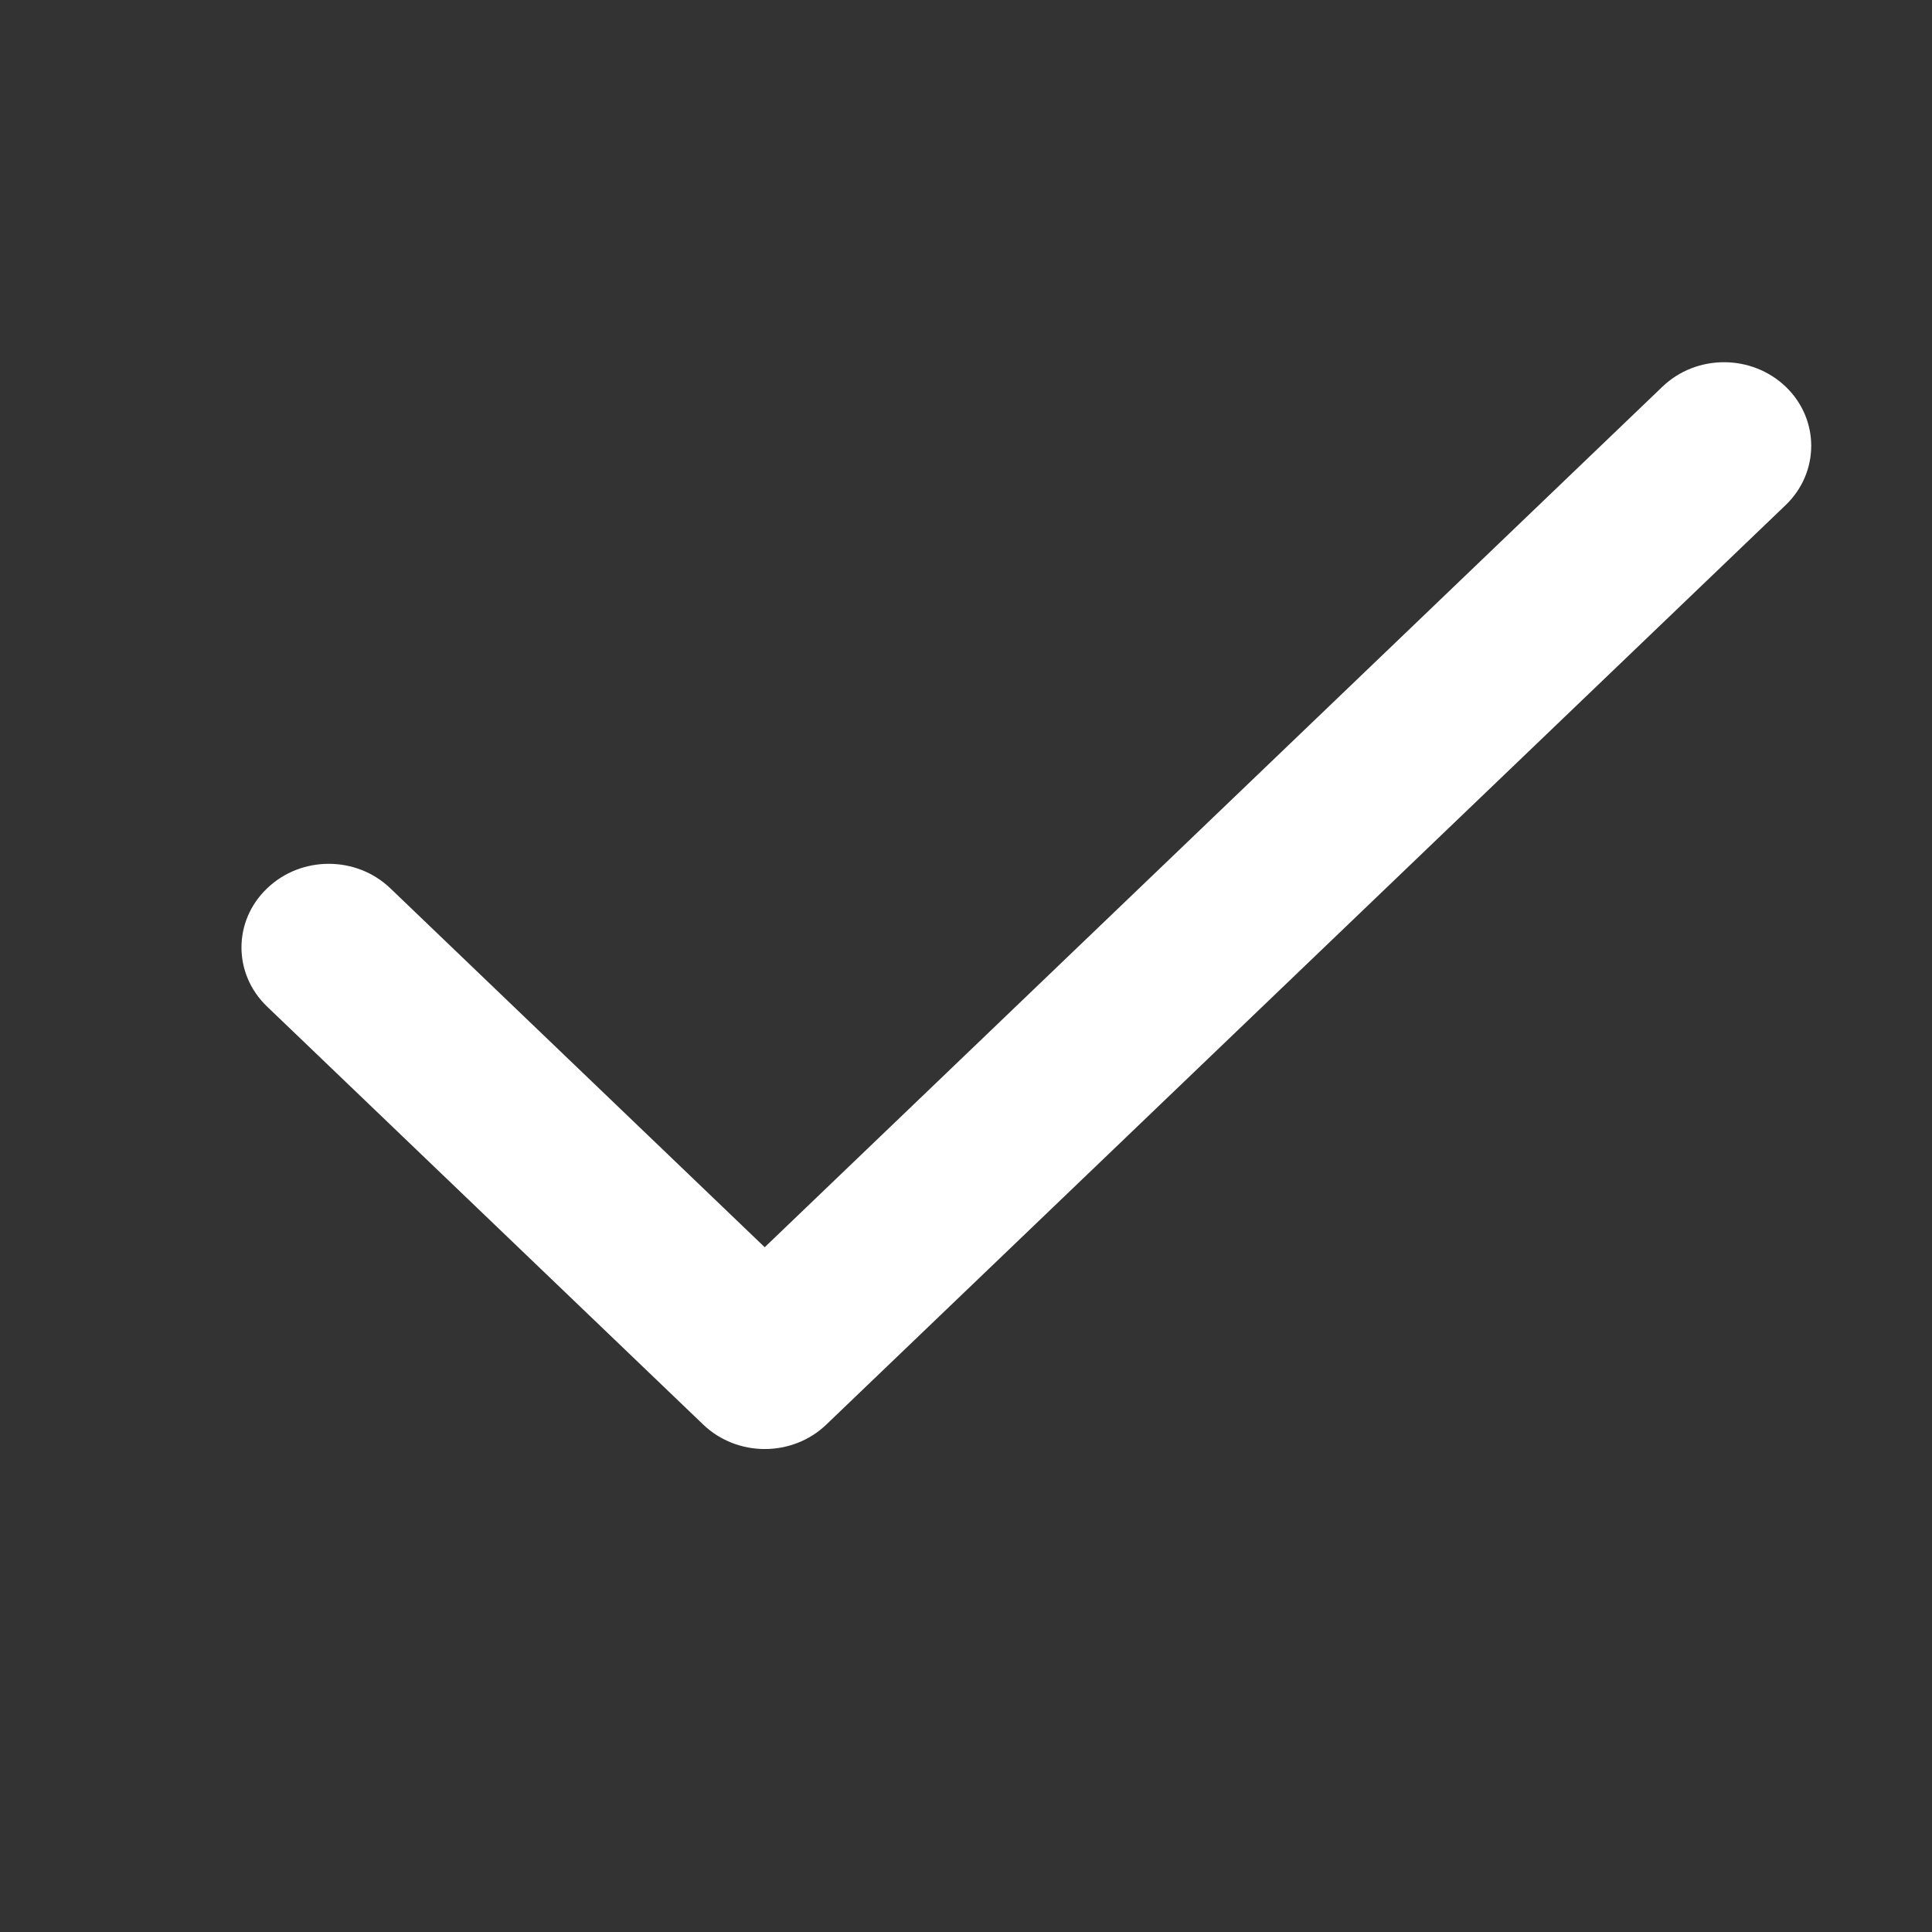 <svg xmlns="http://www.w3.org/2000/svg" width="16" height="16" viewBox="0 0 16 16" fill="none">
    <rect x="0" y="0" width="16" height="16" fill="#333333" stroke="none"/>
    <path fill-rule="evenodd" clip-rule="evenodd"
        d="M14.789 3.203C15.07 3.473 15.07 3.911 14.789 4.182L6.844 11.797C6.562 12.068 6.105 12.068 5.823 11.797L2.212 8.336C1.929 8.065 1.929 7.627 2.212 7.357C2.494 7.086 2.951 7.086 3.233 7.357L6.333 10.329L13.767 3.203C14.049 2.932 14.506 2.932 14.789 3.203Z"
        fill="#fff" />
</svg>